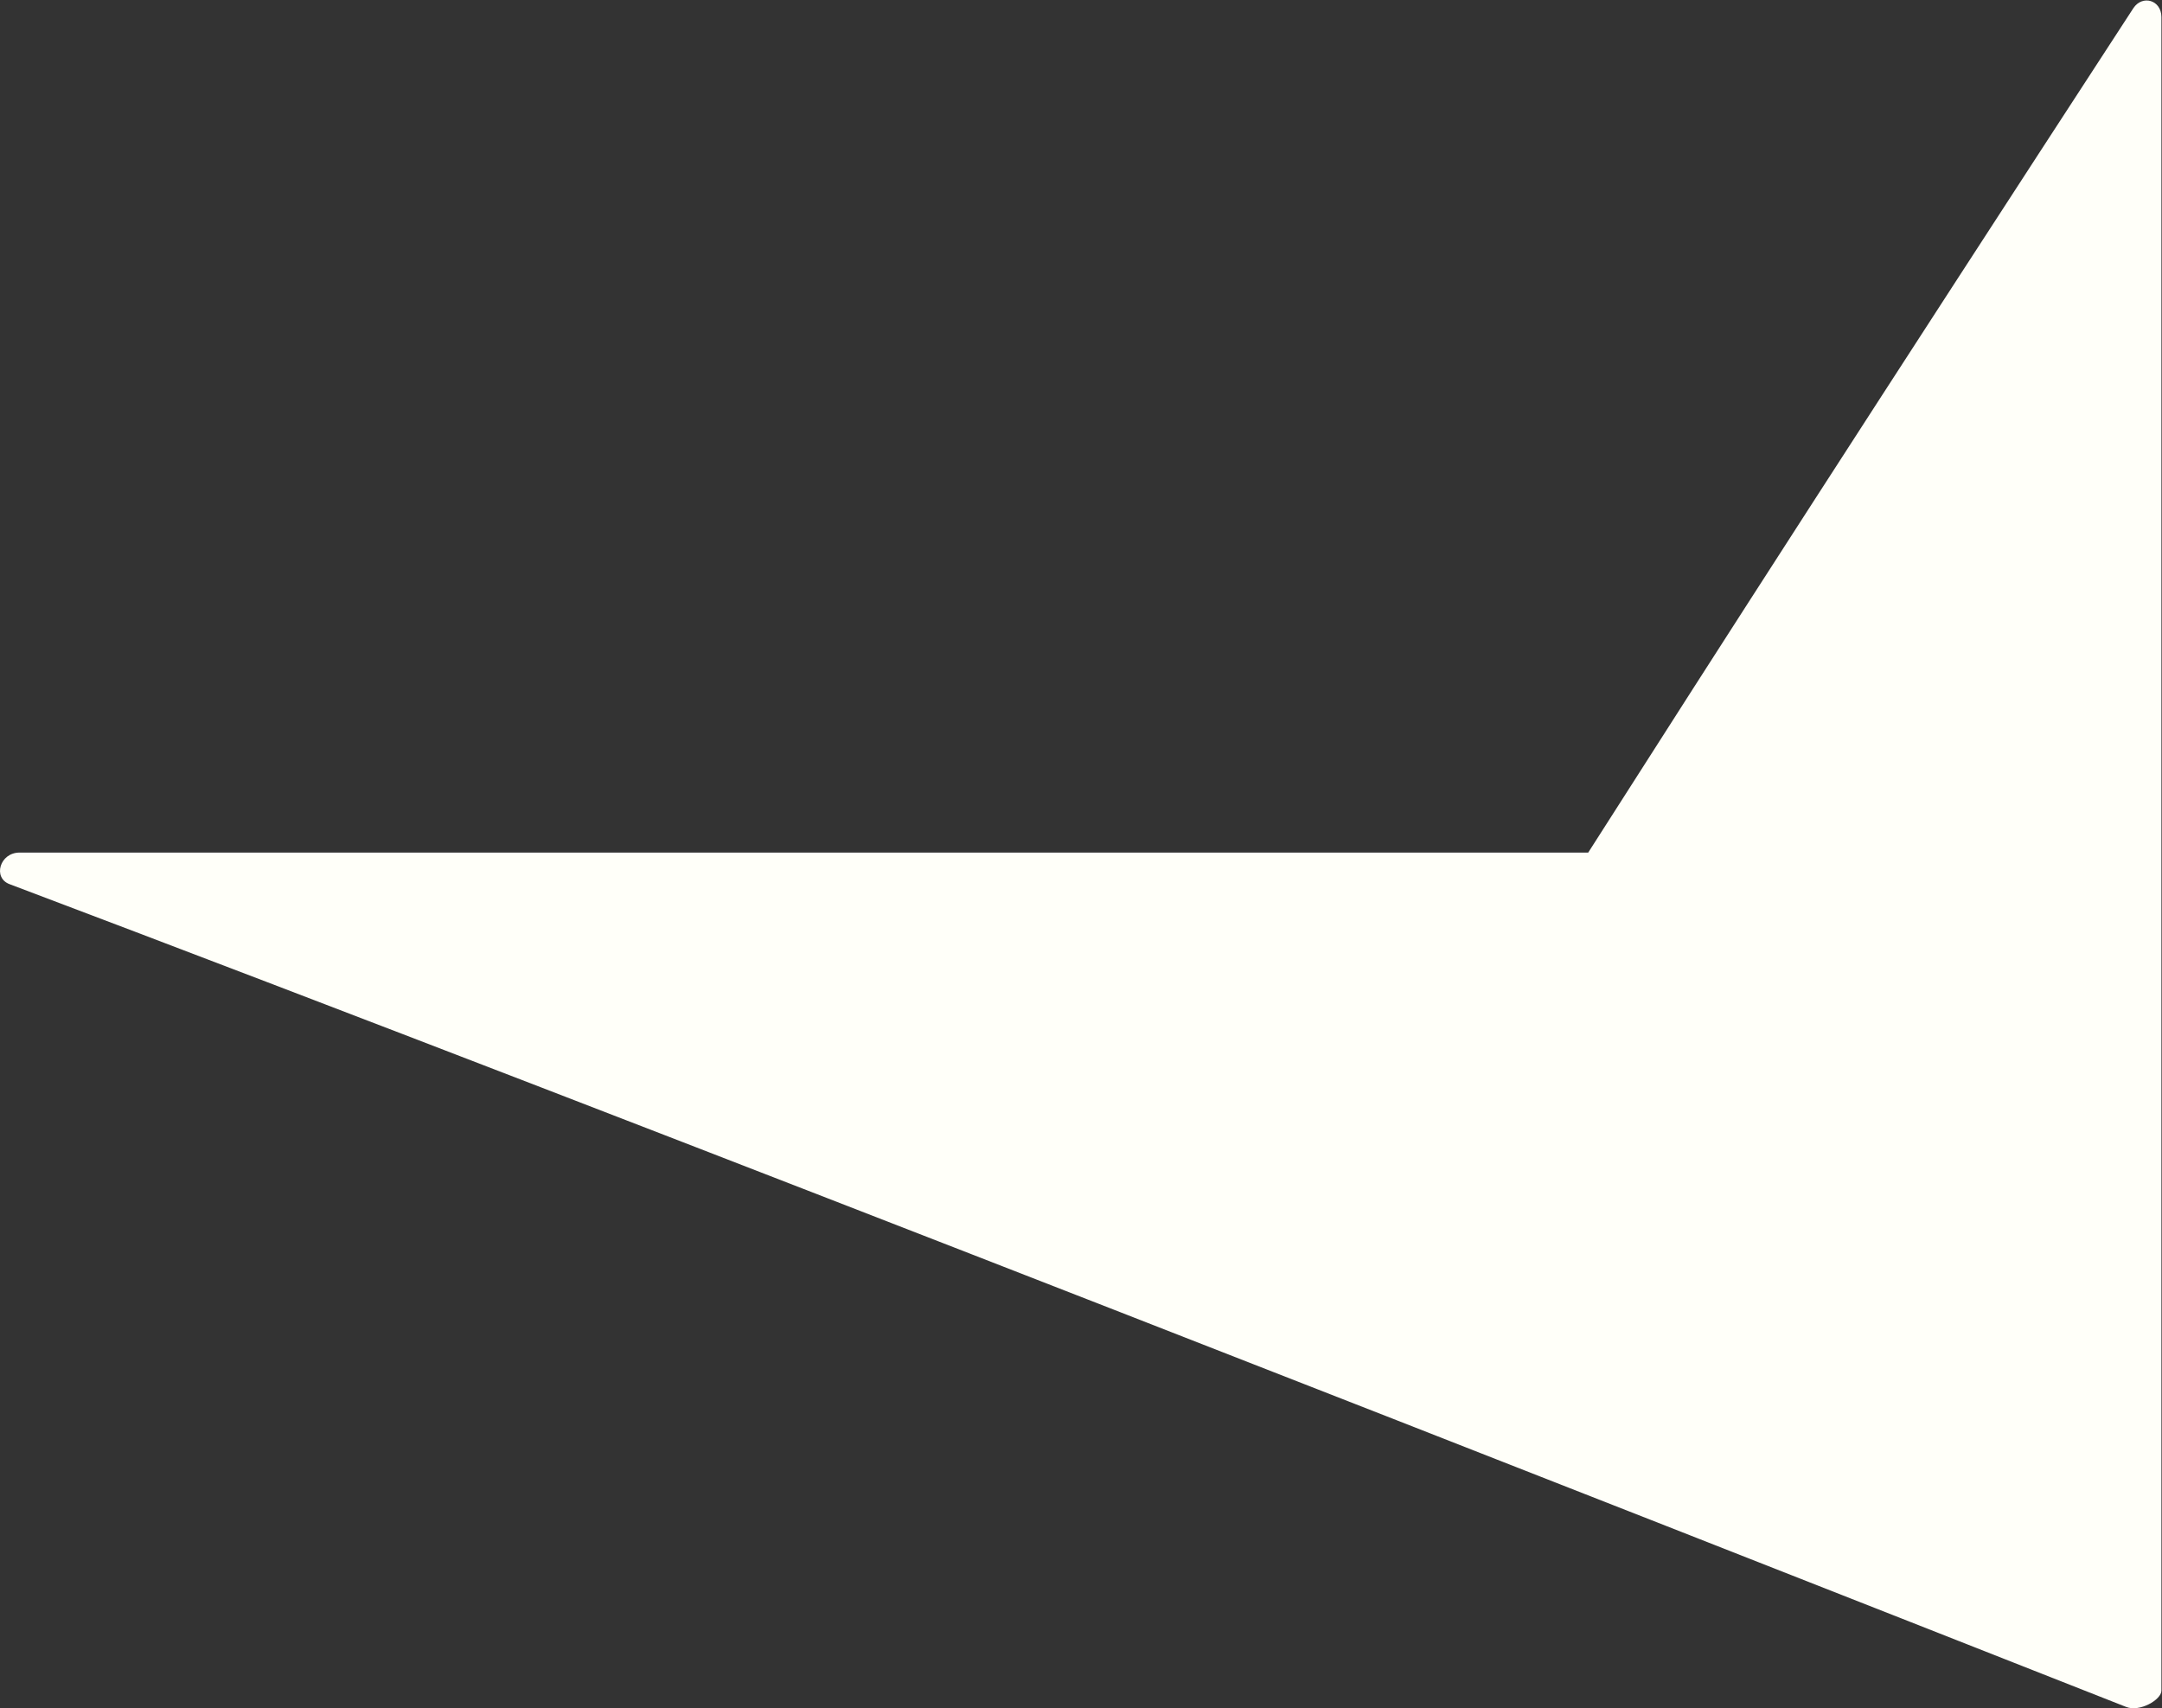 <?xml version="1.0" encoding="UTF-8" standalone="no"?>
<svg
   xmlns:dc="http://purl.org/dc/elements/1.1/"
   xmlns:cc="http://creativecommons.org/ns#"
   xmlns:rdf="http://www.w3.org/1999/02/22-rdf-syntax-ns#"
   xmlns:svg="http://www.w3.org/2000/svg"
   xmlns="http://www.w3.org/2000/svg"
   xmlns:sodipodi="http://sodipodi.sourceforge.net/DTD/sodipodi-0.dtd"
   xmlns:inkscape="http://www.inkscape.org/namespaces/inkscape"
   viewBox="0 0 113.587 89.747"
   height="89.747"
   width="113.587"
   xml:space="preserve"
   id="svg2"
   version="1.1"
   sodipodi:docname="Black_Pheasant.svg"
   inkscape:version="0.92.4 (5da689c313, 2019-01-14)"><rect x="0" y="0" width="113.587" height="89.747" fill="#333333" stroke="none"/><sodipodi:namedview
     pagecolor="#ffffff"
     bordercolor="#666666"
     borderopacity="1"
     objecttolerance="10"
     gridtolerance="10"
     guidetolerance="10"
     inkscape:pageopacity="0"
     inkscape:pageshadow="2"
     inkscape:window-width="1920"
     inkscape:window-height="1017"
     id="namedview4532"
     showgrid="false"
     inkscape:zoom="9.448819"
     inkscape:cx="56.793335"
     inkscape:cy="44.873333"
     inkscape:window-x="1912"
     inkscape:window-y="-8"
     inkscape:window-maximized="1"
     inkscape:current-layer="svg2" /><defs
     id="defs6" /><g
     transform="matrix(1.333,0,0,-1.333,0,89.747)"
     id="g10"
     style="fill:#fffff9;fill-opacity:1"><g
       transform="scale(0.1)"
       id="g12"
       style="fill:#fffff9;fill-opacity:1"><path
         id="path14"
         style="fill:#fffff9;fill-opacity:1;fill-rule:nonzero;stroke:none"
         d="m 851.887,666.508 c 0,6.773 -7.481,8.906 -11.043,3.566 C 737.152,510.789 678.703,419.922 625.969,337.25 c -195.985,0 -478.203,0 -618.242,0 -7.84,0 -10.691,-9.977 -3.922,-12.465 C 260.367,227.859 630.961,82.117 837.992,0.516 c 5.34,-2.137 13.895,2.852 13.895,6.418 v 659.574 0" /></g></g></svg>